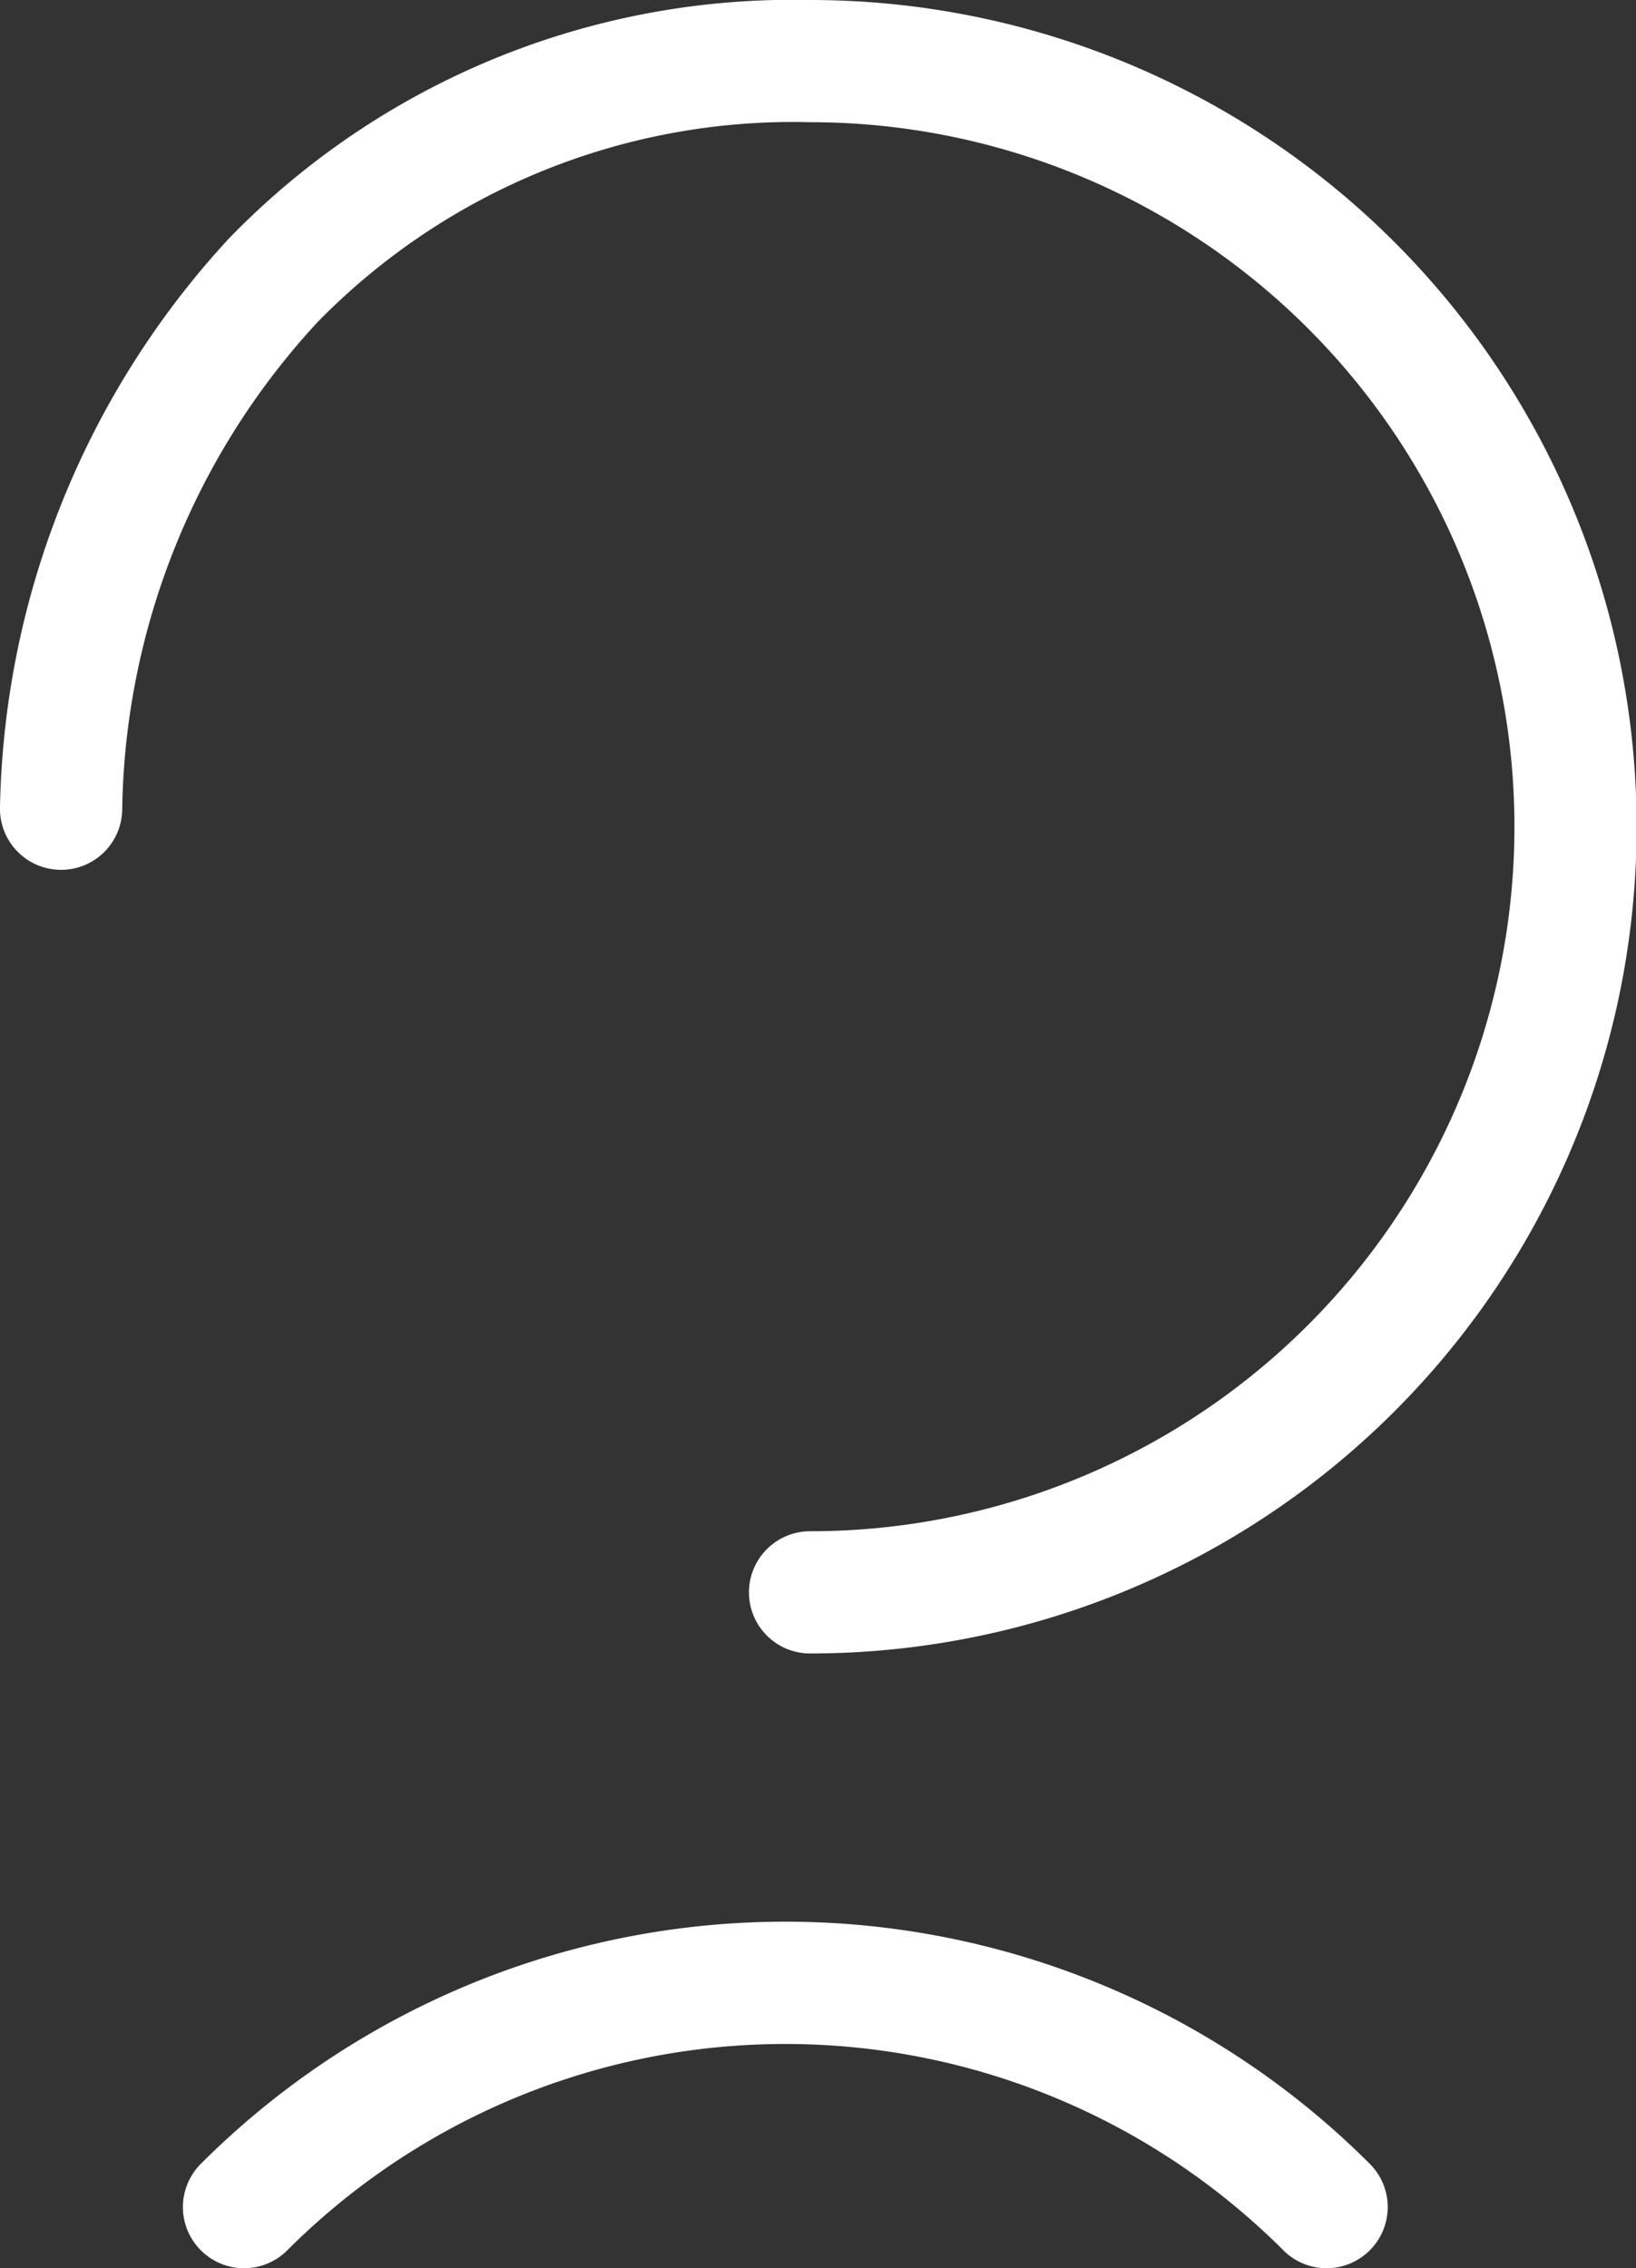 <svg xmlns="http://www.w3.org/2000/svg" viewBox="0 0 26.78 37.12"><rect x="0" y="0" width="26.78" height="37.12" fill="#333333" stroke="none"/><defs><style>.cls-1{fill:#fff;}</style></defs><g id="Layer_2" data-name="Layer 2"><g id="Layer_1-2" data-name="Layer 1"><path class="cls-1" d="M13.26,27.06A13.53,13.53,0,0,0,13.26,0,12.85,12.85,0,0,0,3.75,3.9,14.11,14.11,0,0,0,0,13.2a1,1,0,1,0,2,.07,12,12,0,0,1,3.2-8A10.88,10.88,0,0,1,13.26,2a11.53,11.53,0,0,1,0,23.06,1,1,0,0,0,0,2Z"/><path class="cls-1" d="M4.7,36.83a11.53,11.53,0,0,1,16.31,0,1,1,0,0,0,1.41,0,1,1,0,0,0,0-1.42,13.53,13.53,0,0,0-19.13,0,1,1,0,0,0,0,1.42,1,1,0,0,0,1.41,0Z"/></g></g></svg>